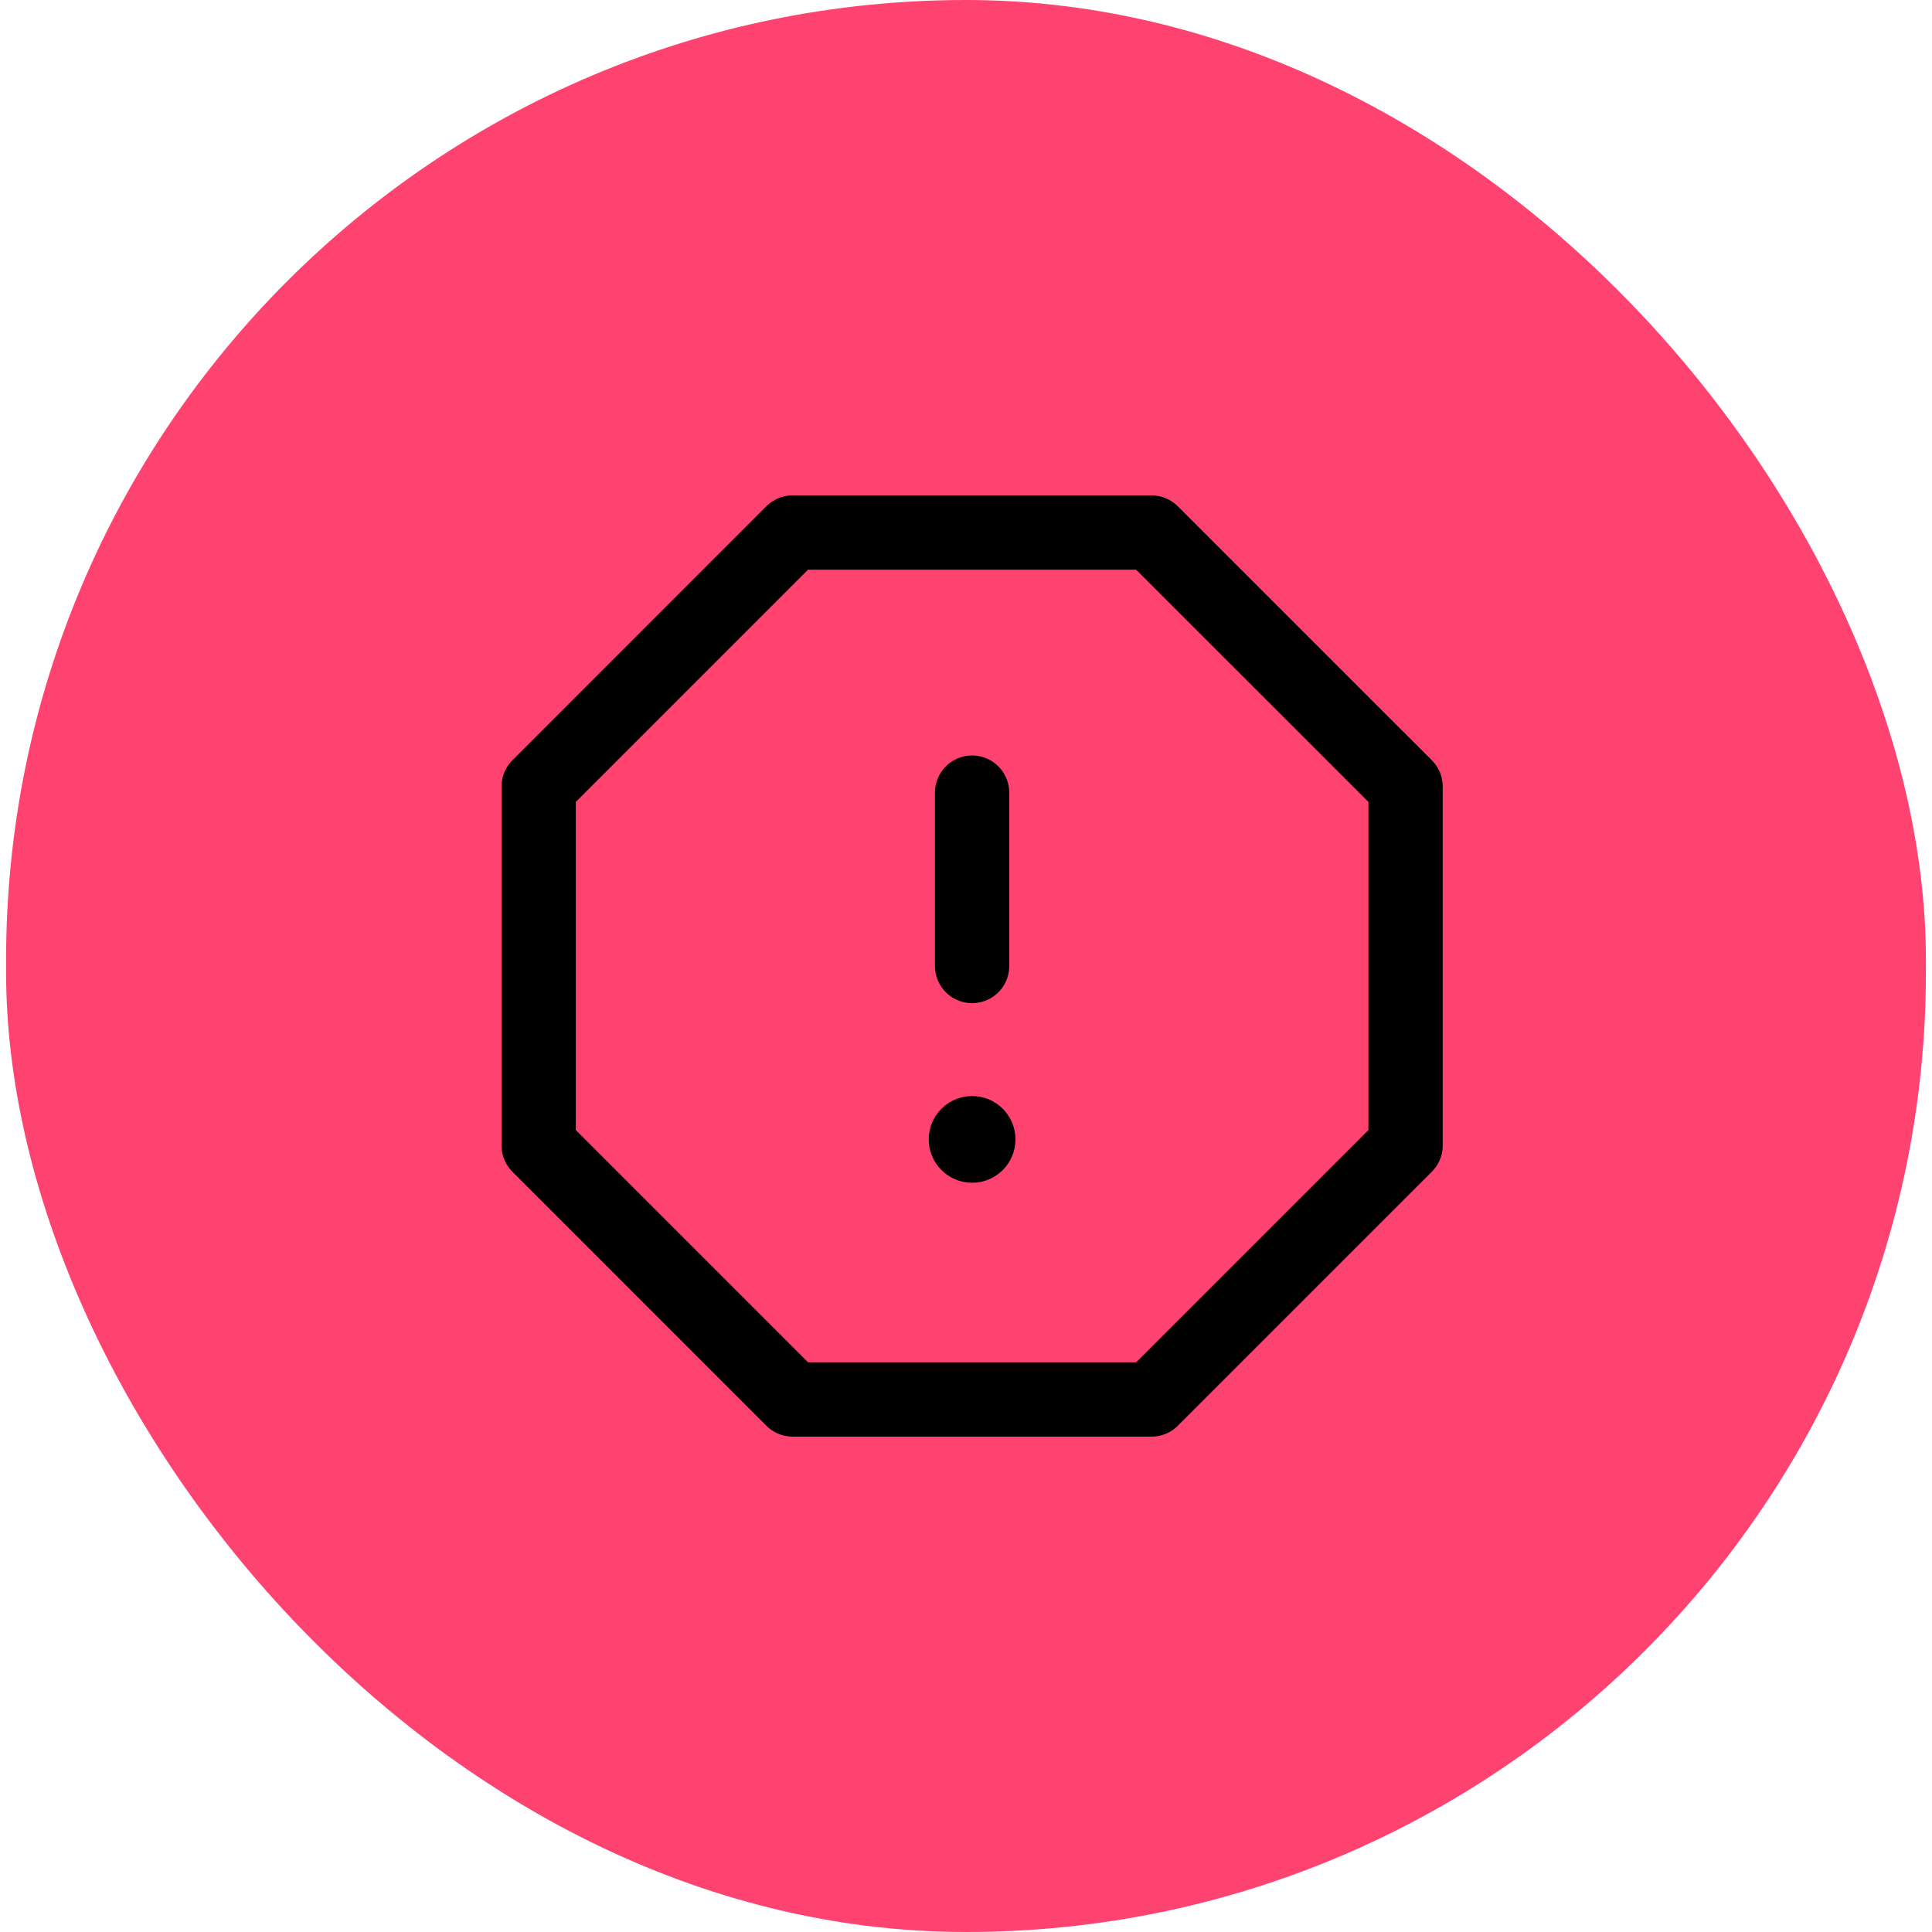 <svg width="52" height="52" viewBox="0 0 52 52" fill="none" xmlns="http://www.w3.org/2000/svg"><rect x=".664" y=".5" width="50.672" height="51" rx="25.336" fill="#FF4370"/><path clip-rule="evenodd" d="M21.334 14.334h9.66l6.837 6.836v9.66l-6.837 6.837h-9.66l-6.836-6.837v-9.66l6.836-6.837v0Z" stroke="#000" stroke-width="2" stroke-linecap="round" stroke-linejoin="round"/><path d="M26.164 21.334V26" stroke="#000" stroke-width="2" stroke-linecap="round" stroke-linejoin="round"/><circle cx="26.164" cy="30.667" fill="#000" r="1.167"/><rect x=".664" y=".5" width="50.672" height="51" rx="25.336" stroke="#FF4370"/></svg>

